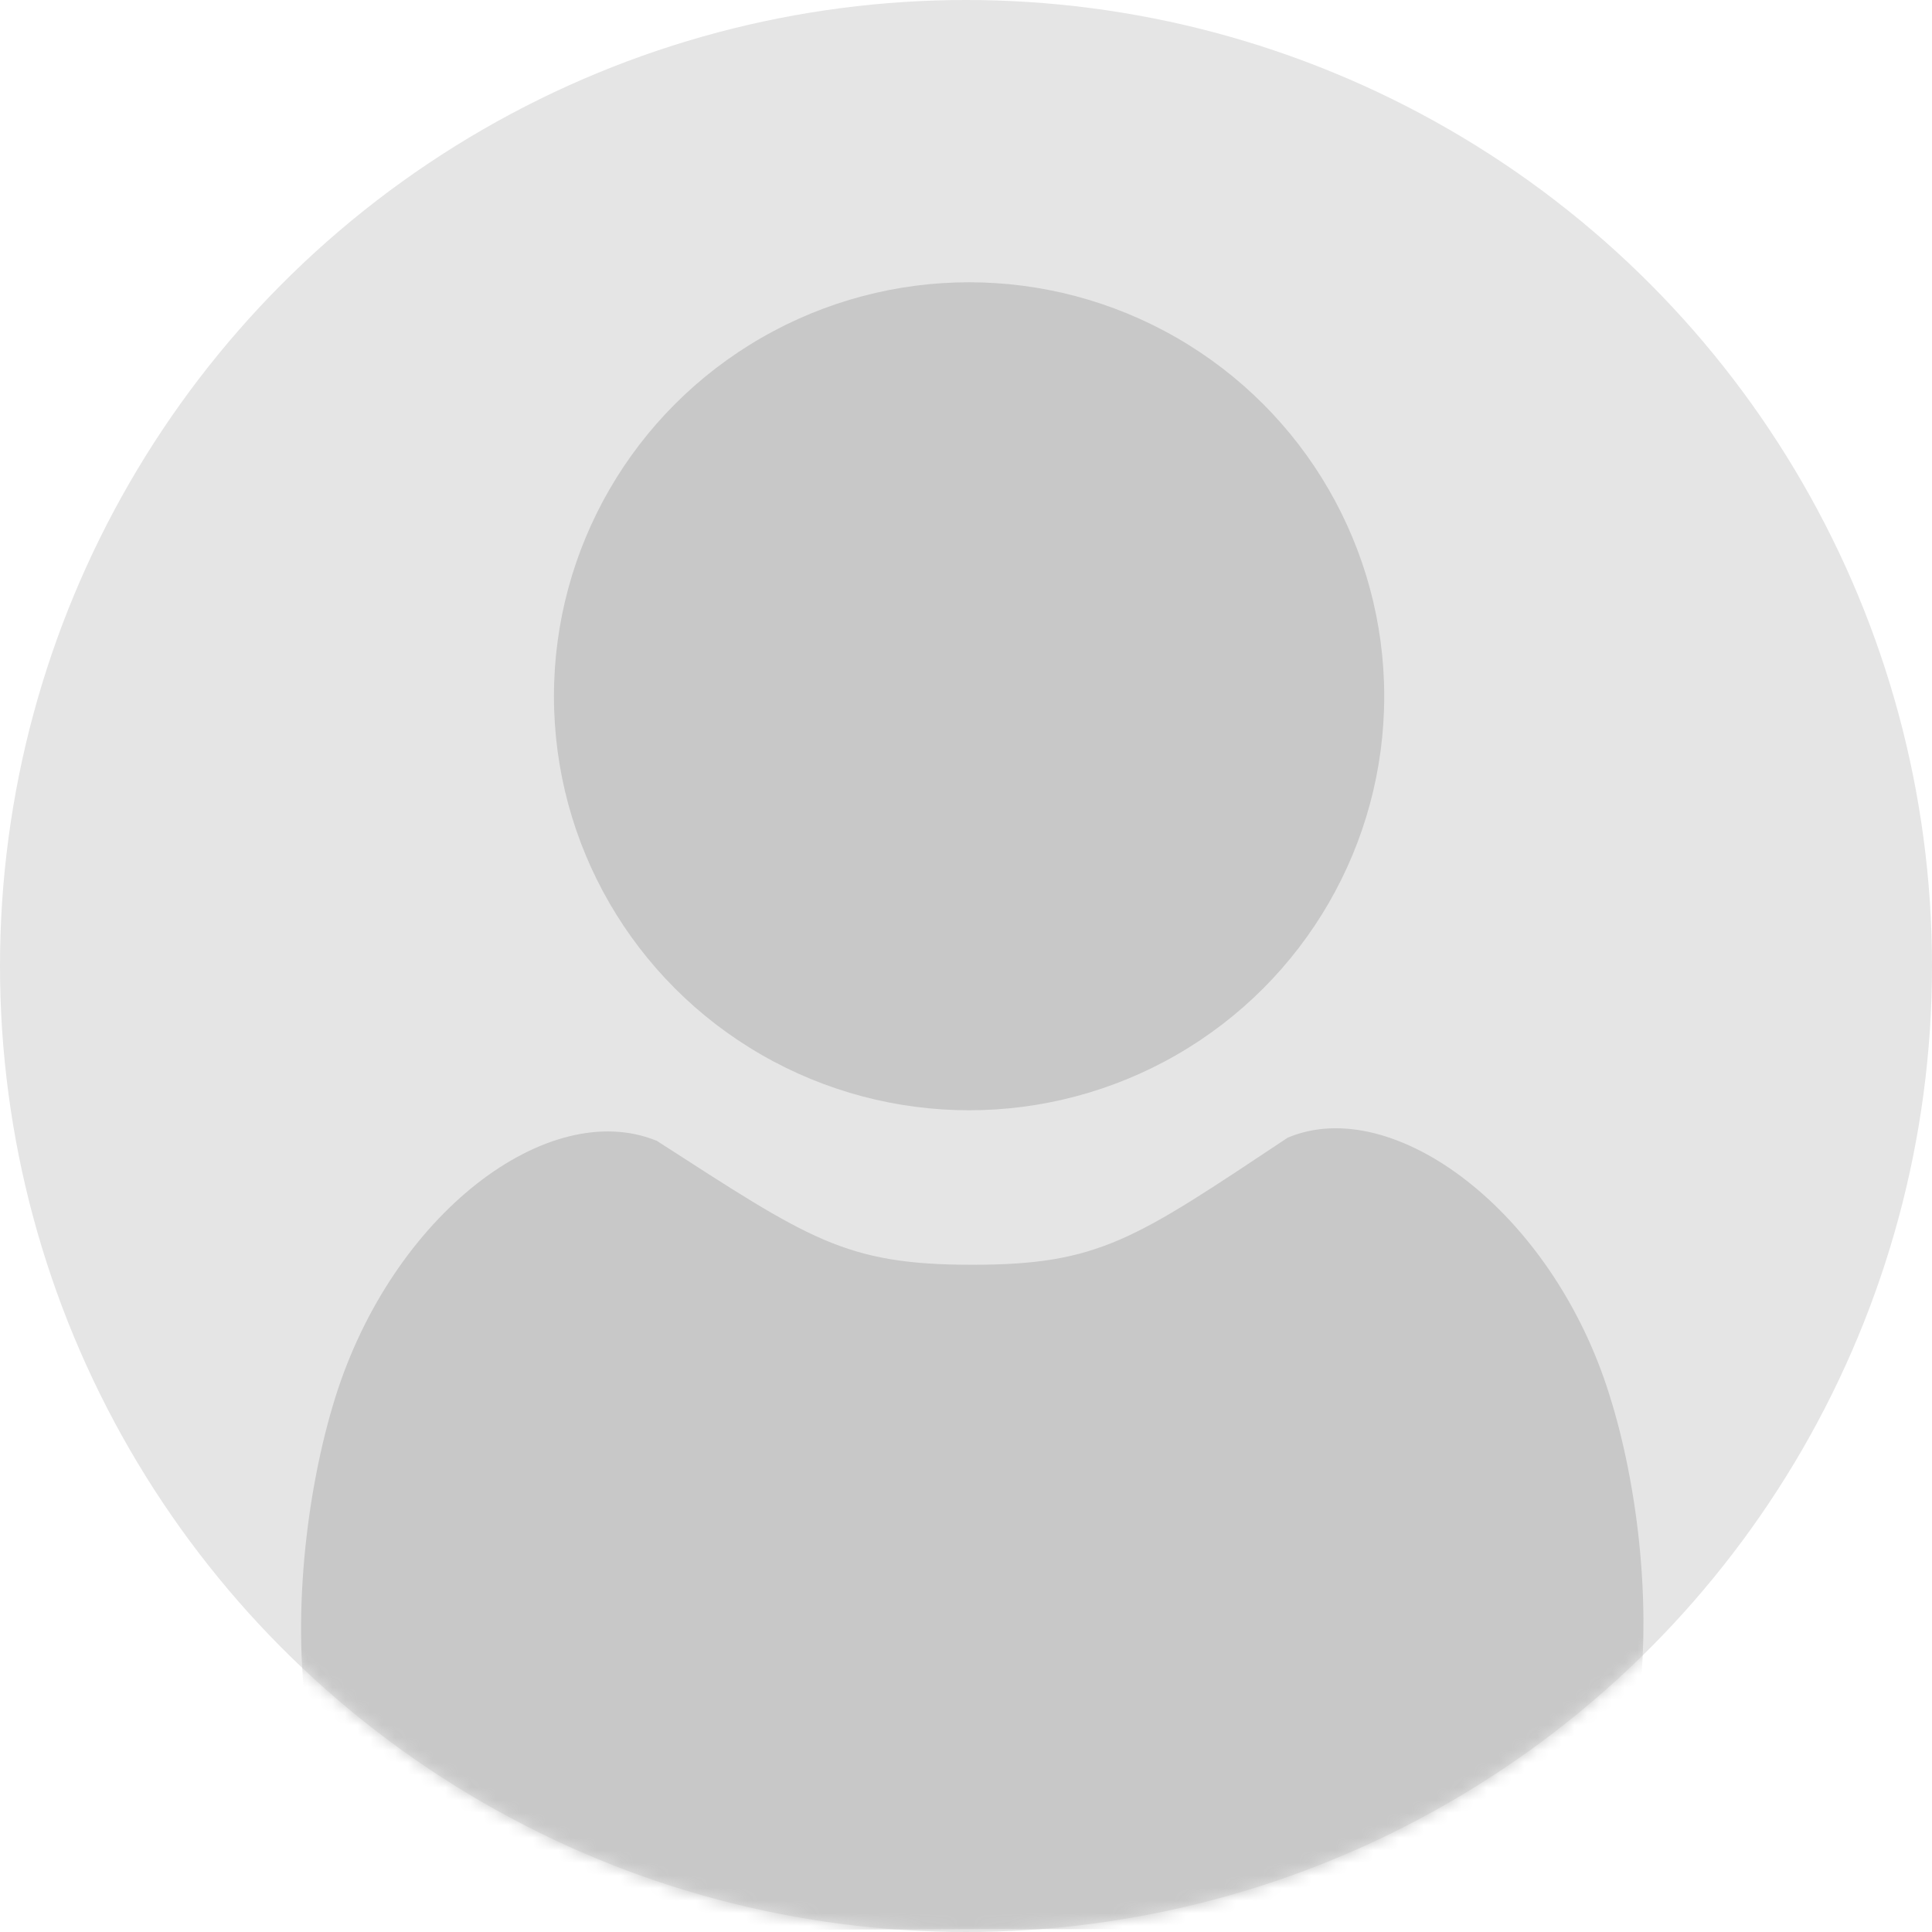 <?xml version="1.0" encoding="UTF-8"?>
<svg width="154px" height="154px" viewBox="0 0 154 154" version="1.1" xmlns="http://www.w3.org/2000/svg" xmlns:xlink="http://www.w3.org/1999/xlink">
    <title>Group 92</title>
    <defs>
        <circle id="path-1" cx="77" cy="77" r="77"></circle>
    </defs>
    <g id="dashboard---desktop" stroke="none" stroke-width="1" fill="none" fill-rule="evenodd">
        <g id="PROFILE---ACTIVE-USER-Copy-15" transform="translate(-353, -372)">
            <g id="Group-92" transform="translate(353, 372)">
                <circle id="Oval" fill="#E5E5E5" cx="77" cy="77" r="77"></circle>
                <g id="Group-91">
                    <mask id="mask-2" fill="white">
                        <use xlink:href="#path-1"></use>
                    </mask>
                    <g id="Mask"></g>
                    <g mask="url(#mask-2)" fill="#C8C8C8">
                        <g transform="translate(24, 22.5)">
                            <ellipse id="Oval" cx="53.246" cy="33" rx="33.091" ry="33"></ellipse>
                            <path d="M91.848,131.247 C109.372,130.234 108.864,103.135 104.292,88.699 C99.721,74.01 87.023,64.639 78.642,68.185 C66.452,76.289 63.658,78.315 53.5,78.315 L53.5,78.315 C43.342,78.315 40.548,76.289 28.358,68.438 C19.723,64.892 7.279,74.263 2.708,88.952 C-1.864,103.641 -2.372,130.74 15.152,131.5 C24.548,131.247 82.198,131.247 91.848,131.247 Z" id="Path"></path>
                        </g>
                    </g>
                </g>
            </g>
        </g>
    </g>
</svg>